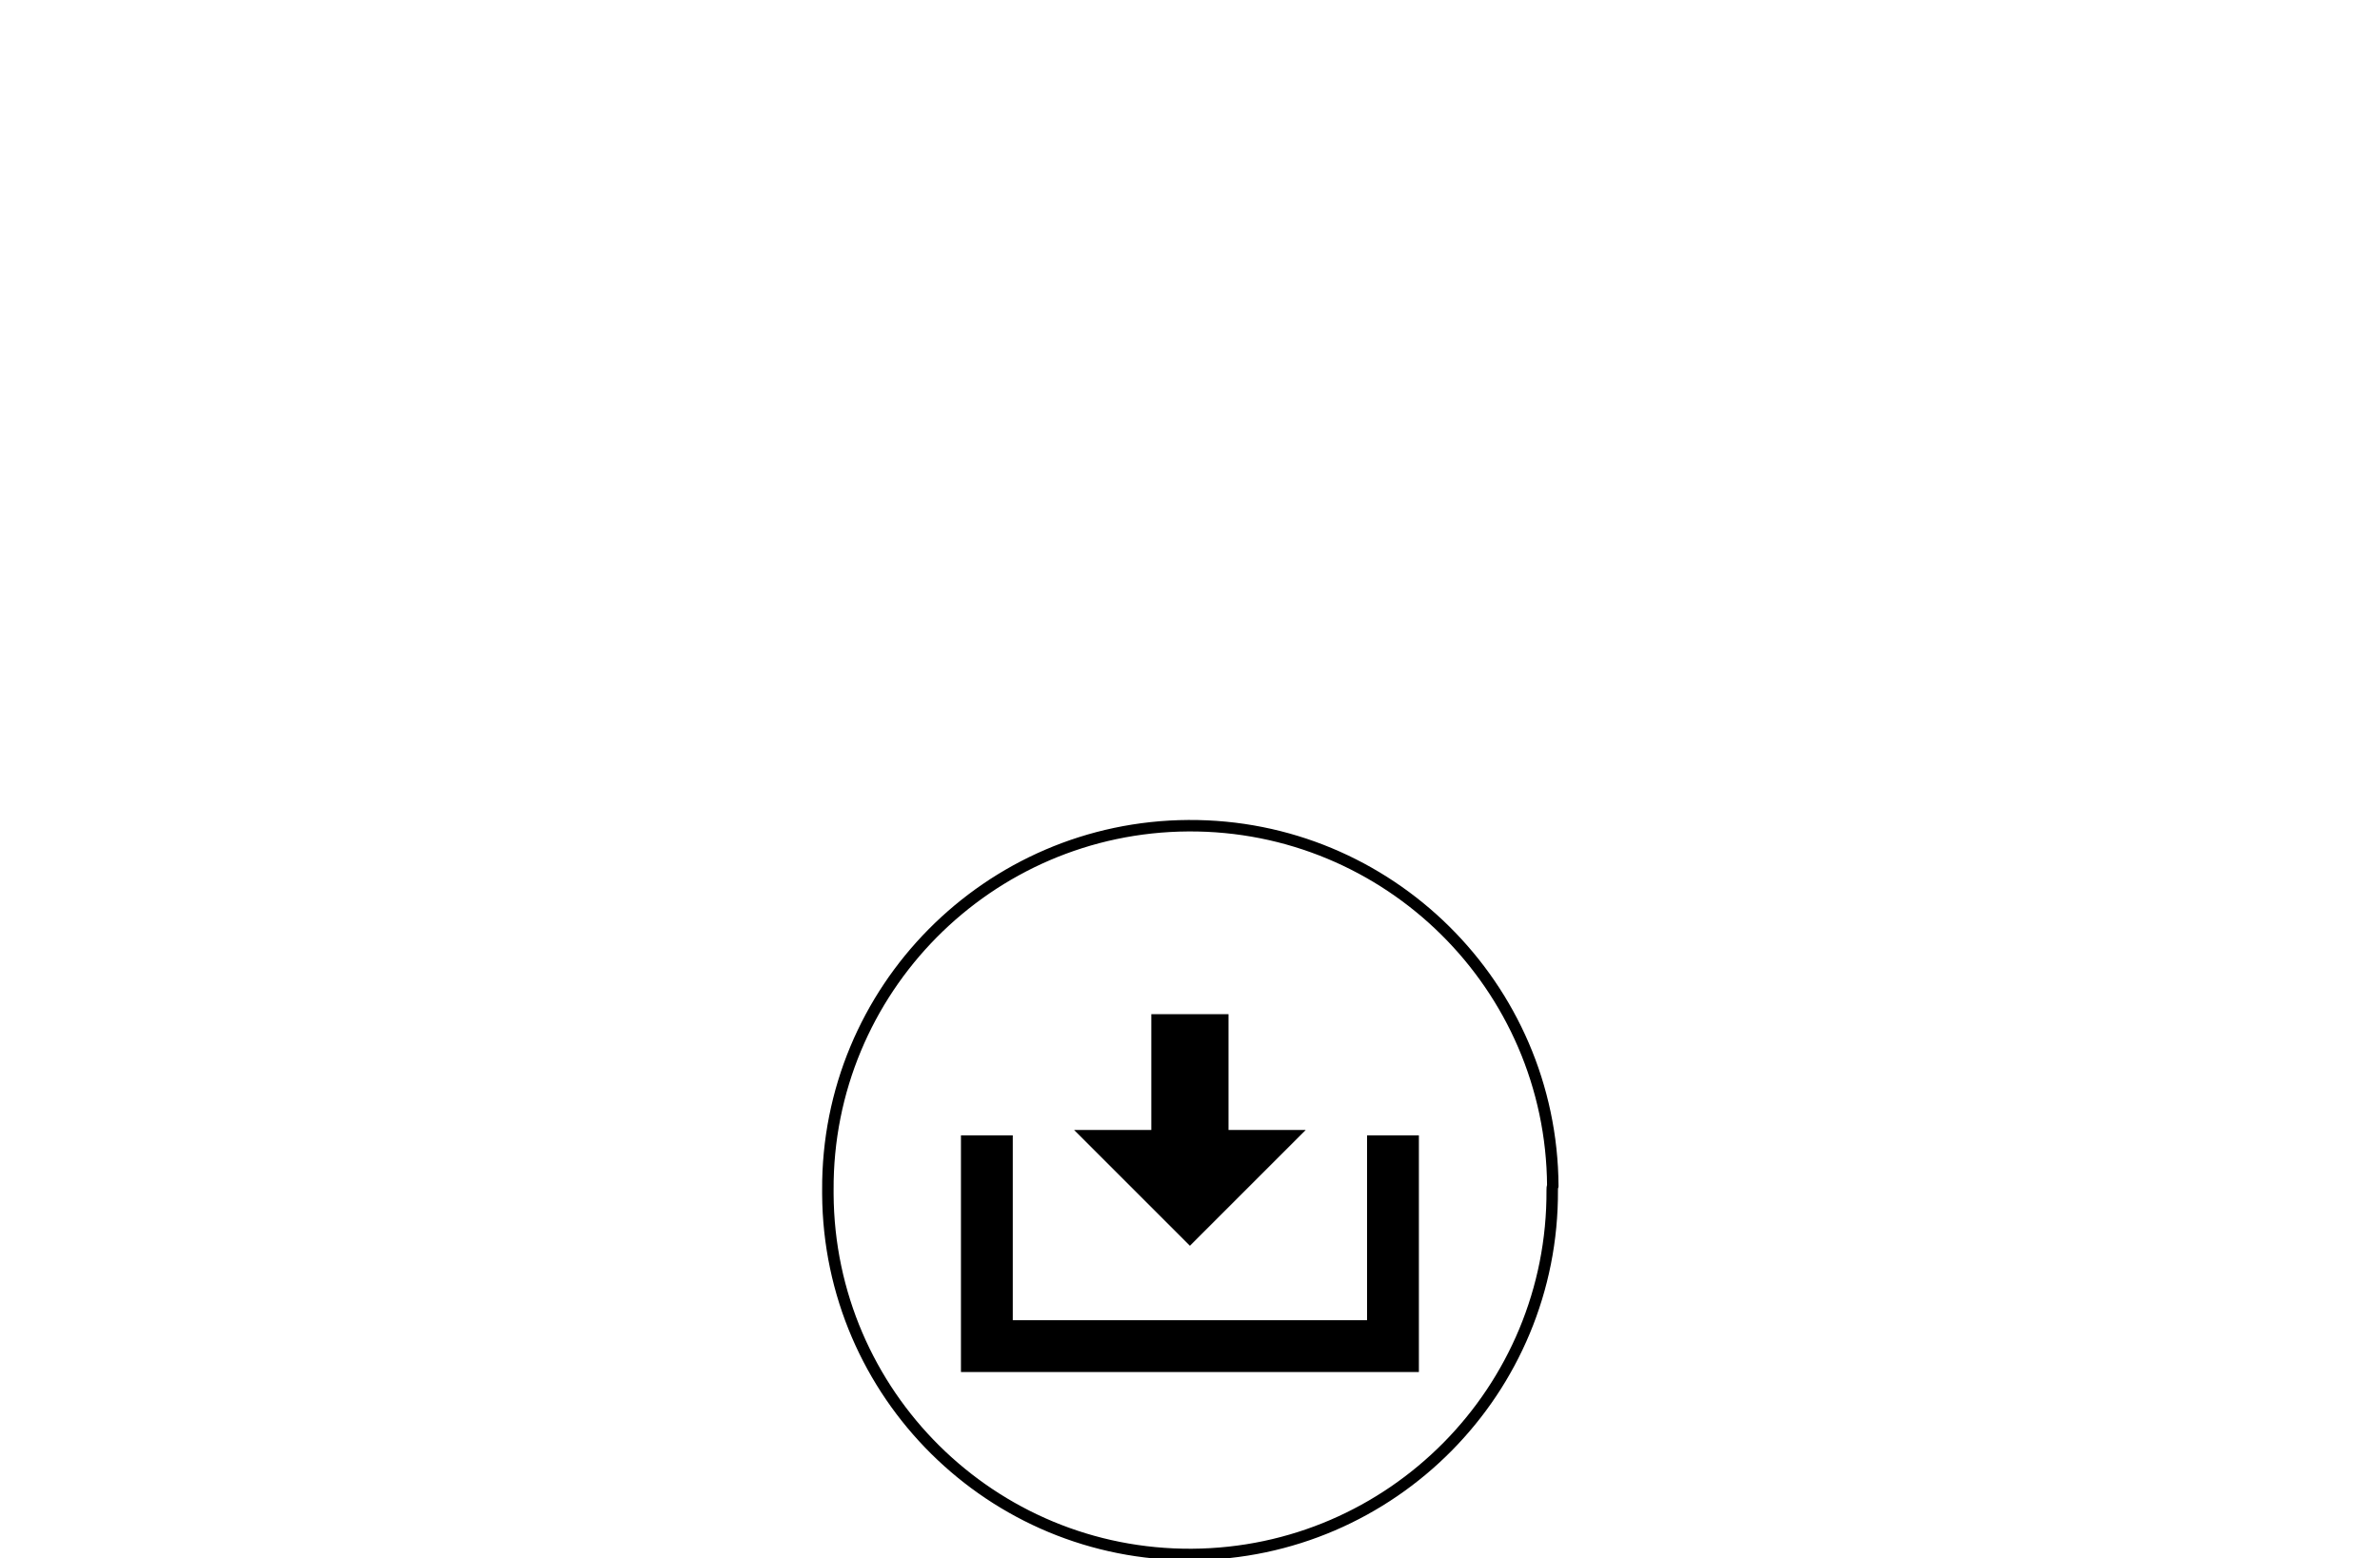 <?xml version="1.0" encoding="utf-8"?>
<!-- Generator: Adobe Illustrator 26.0.1, SVG Export Plug-In . SVG Version: 6.00 Build 0)  -->
<svg version="1.1"
	 id="svg3916" xmlns:cc="http://creativecommons.org/ns#" xmlns:dc="http://purl.org/dc/elements/1.1/" xmlns:inkscape="http://www.inkscape.org/namespaces/inkscape" xmlns:ns1="http://sozi.baierouge.fr" xmlns:rdf="http://www.w3.org/1999/02/22-rdf-syntax-ns#" xmlns:sodipodi="http://sodipodi.sourceforge.net/DTD/sodipodi-0.dtd" xmlns:svg="http://www.w3.org/2000/svg"
	 xmlns="http://www.w3.org/2000/svg" xmlns:xlink="http://www.w3.org/1999/xlink" x="0px" y="0px" viewBox="0 0 414 271.1"
	 style="enable-background:new 0 0 414 271.1;" xml:space="preserve">
<style type="text/css">
	.st0{fill:none;stroke:#000000;stroke-width:1.995;stroke-linecap:round;stroke-linejoin:round;}
	.st1{fill:none;stroke:#000000;stroke-width:6.713;stroke-miterlimit:5.371;}
</style>
<g id="layer1" transform="translate(-93.132 -25.499)">
	<g id="g3934" transform="translate(236.14 168.53)">
		<g id="layer1-8" transform="translate(0 -924.36)">
			<path id="path3160" class="st0" d="M127,988.4c0.2,34.8-27.9,63.2-62.7,63.4S1.2,1023.9,1,989.1c0-0.2,0-0.5,0-0.7
				c-0.2-34.8,27.9-63.2,62.7-63.4c34.8-0.2,63.2,27.9,63.4,62.7C127,987.9,127,988.1,127,988.4z"/>
		</g>
		<g id="g3768" transform="matrix(0 -1.343 -1.343 0 149.93 161.56)">
			<path id="rect2995" class="st1" d="M79.7,90.3H52.4V37.7h27.3"/>
			<path id="path3766" d="M95.4,59h-15V49l-15,15l15,15V69h15V59z"/>
		</g>
	</g>
</g>
</svg>
